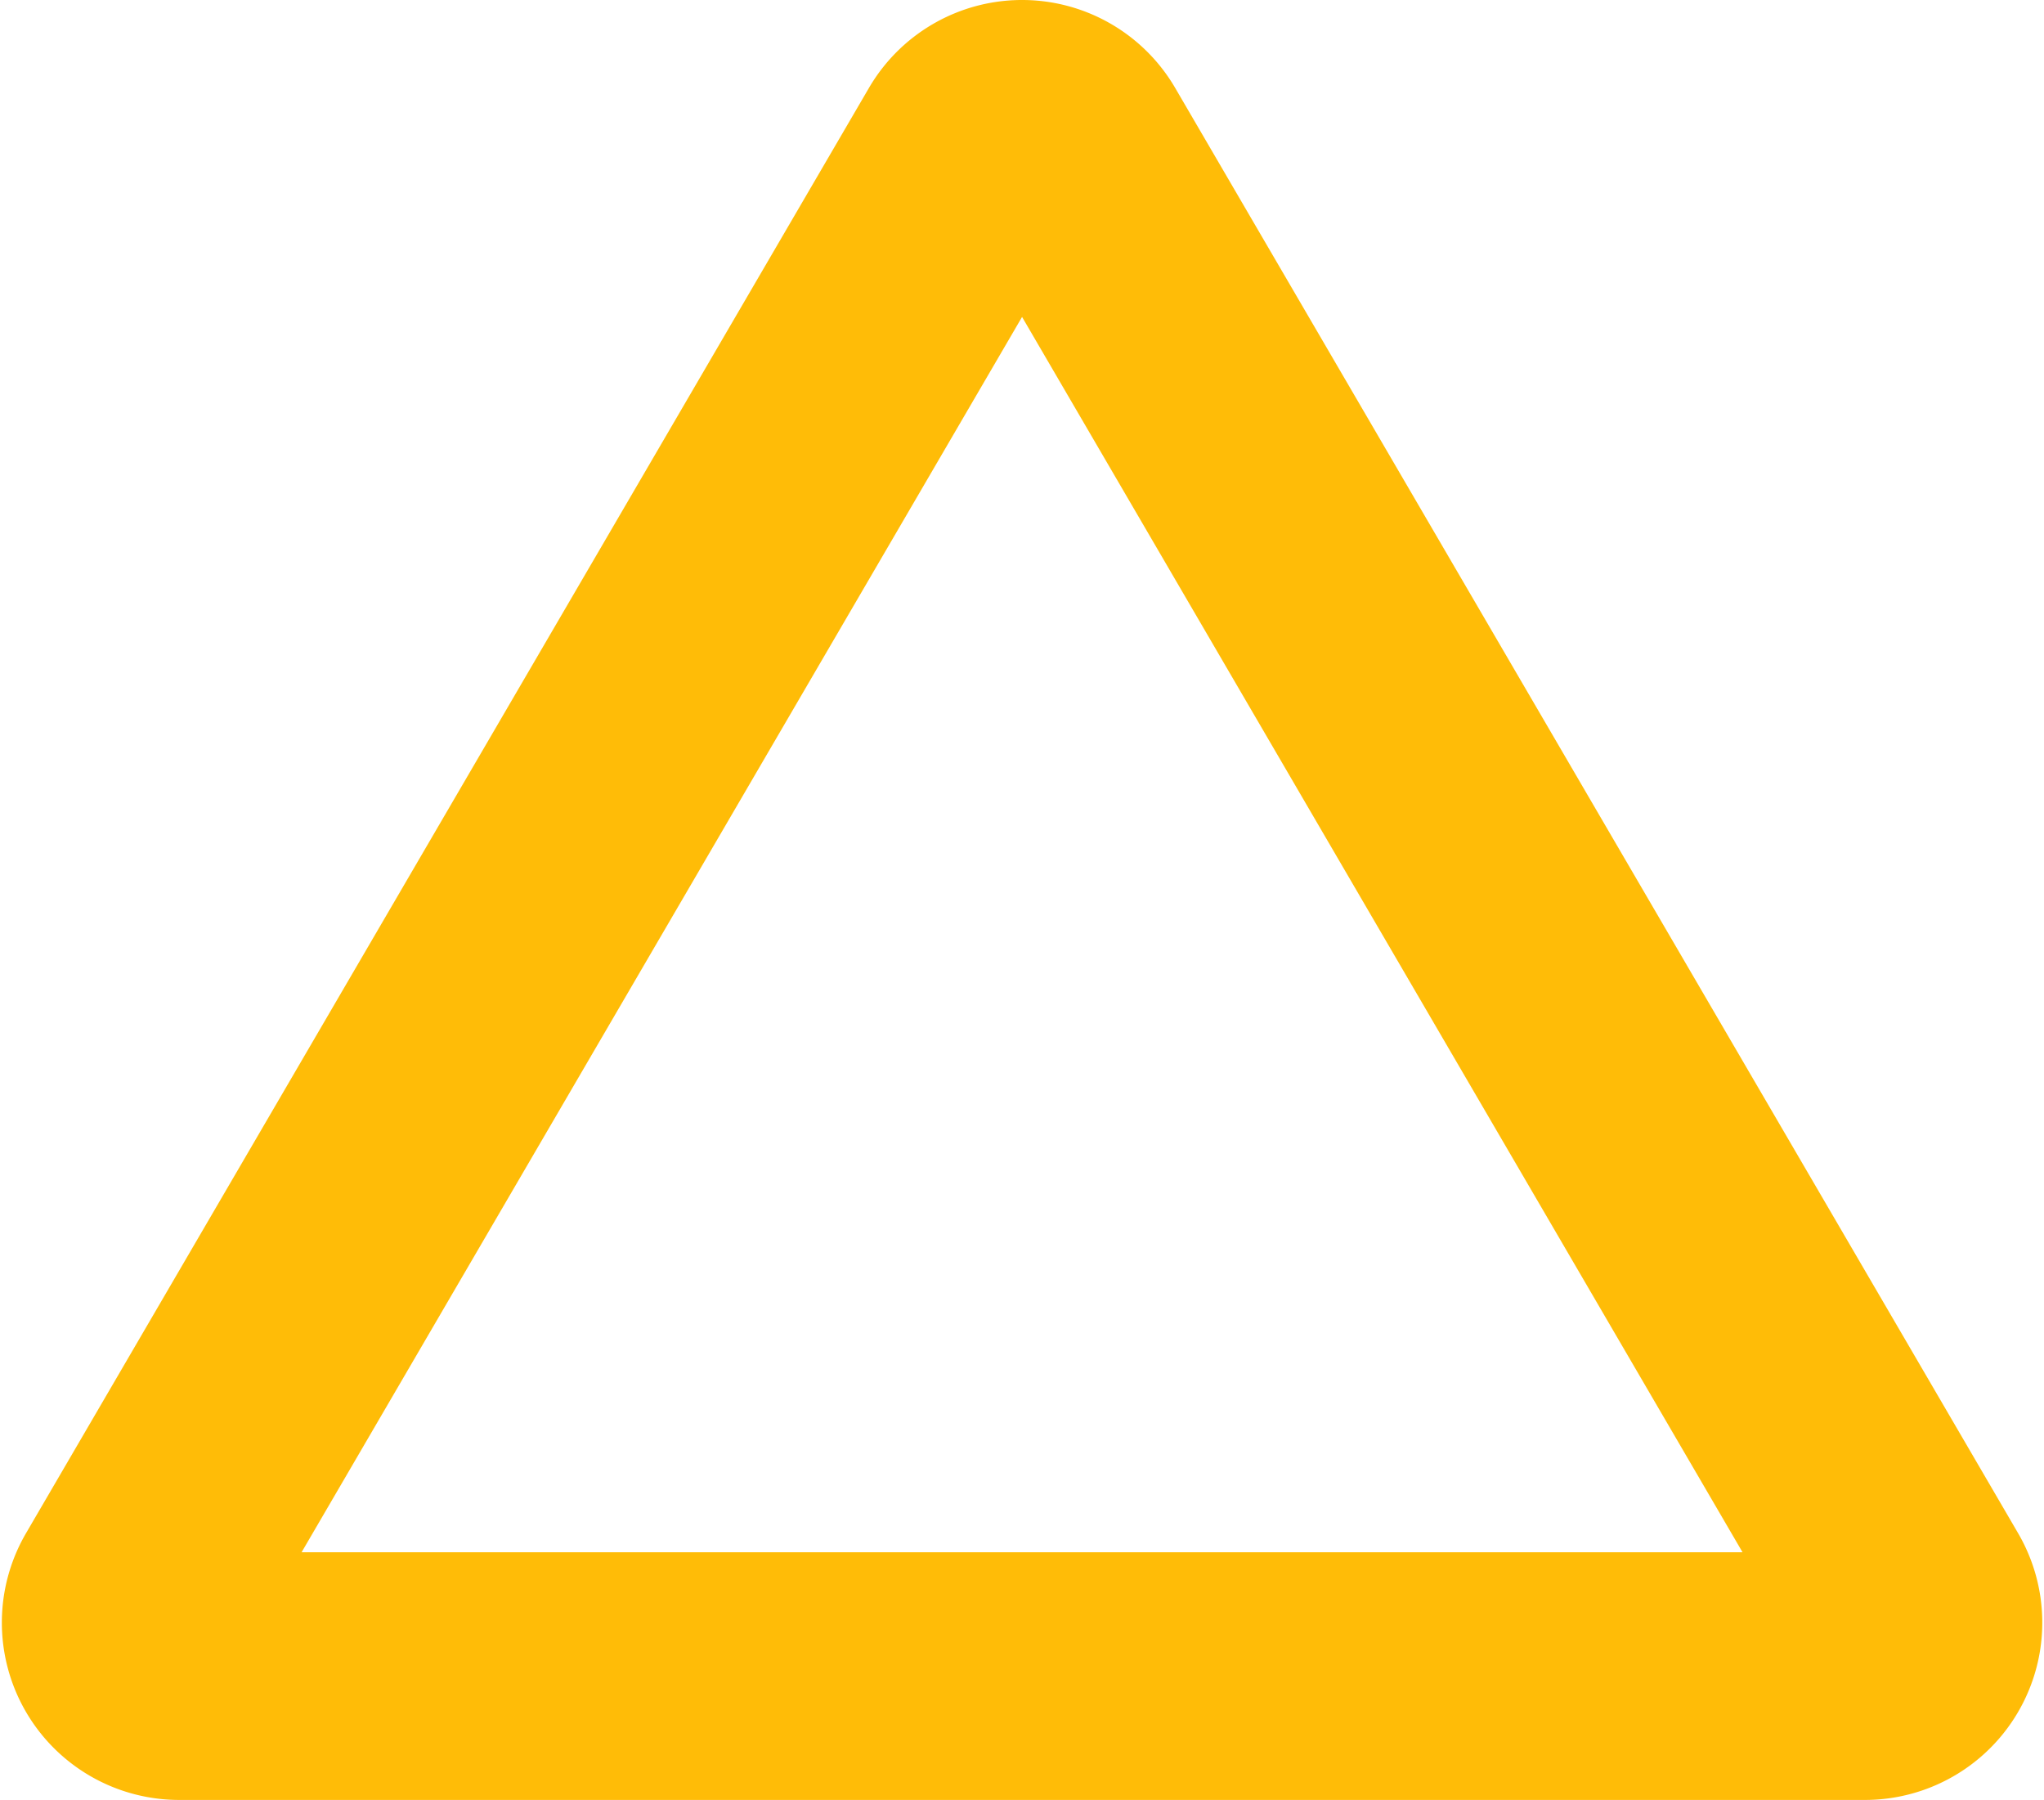 <svg xmlns="http://www.w3.org/2000/svg" width="16.509" height="14.534" viewBox="0 0 16.509 14.534">
  <path id="Path_52" data-name="Path 52" d="M320.837,5477.522l11.67-6.808a.432.432,0,0,0,0-.746l-11.67-6.808a.432.432,0,0,0-.65.374v13.615A.432.432,0,0,0,320.837,5477.522Z" transform="translate(-5462.086 333.721) rotate(-90)" fill="none" stroke="#ffbc07" stroke-linecap="round" stroke-linejoin="round" stroke-width="2"/>
</svg>
